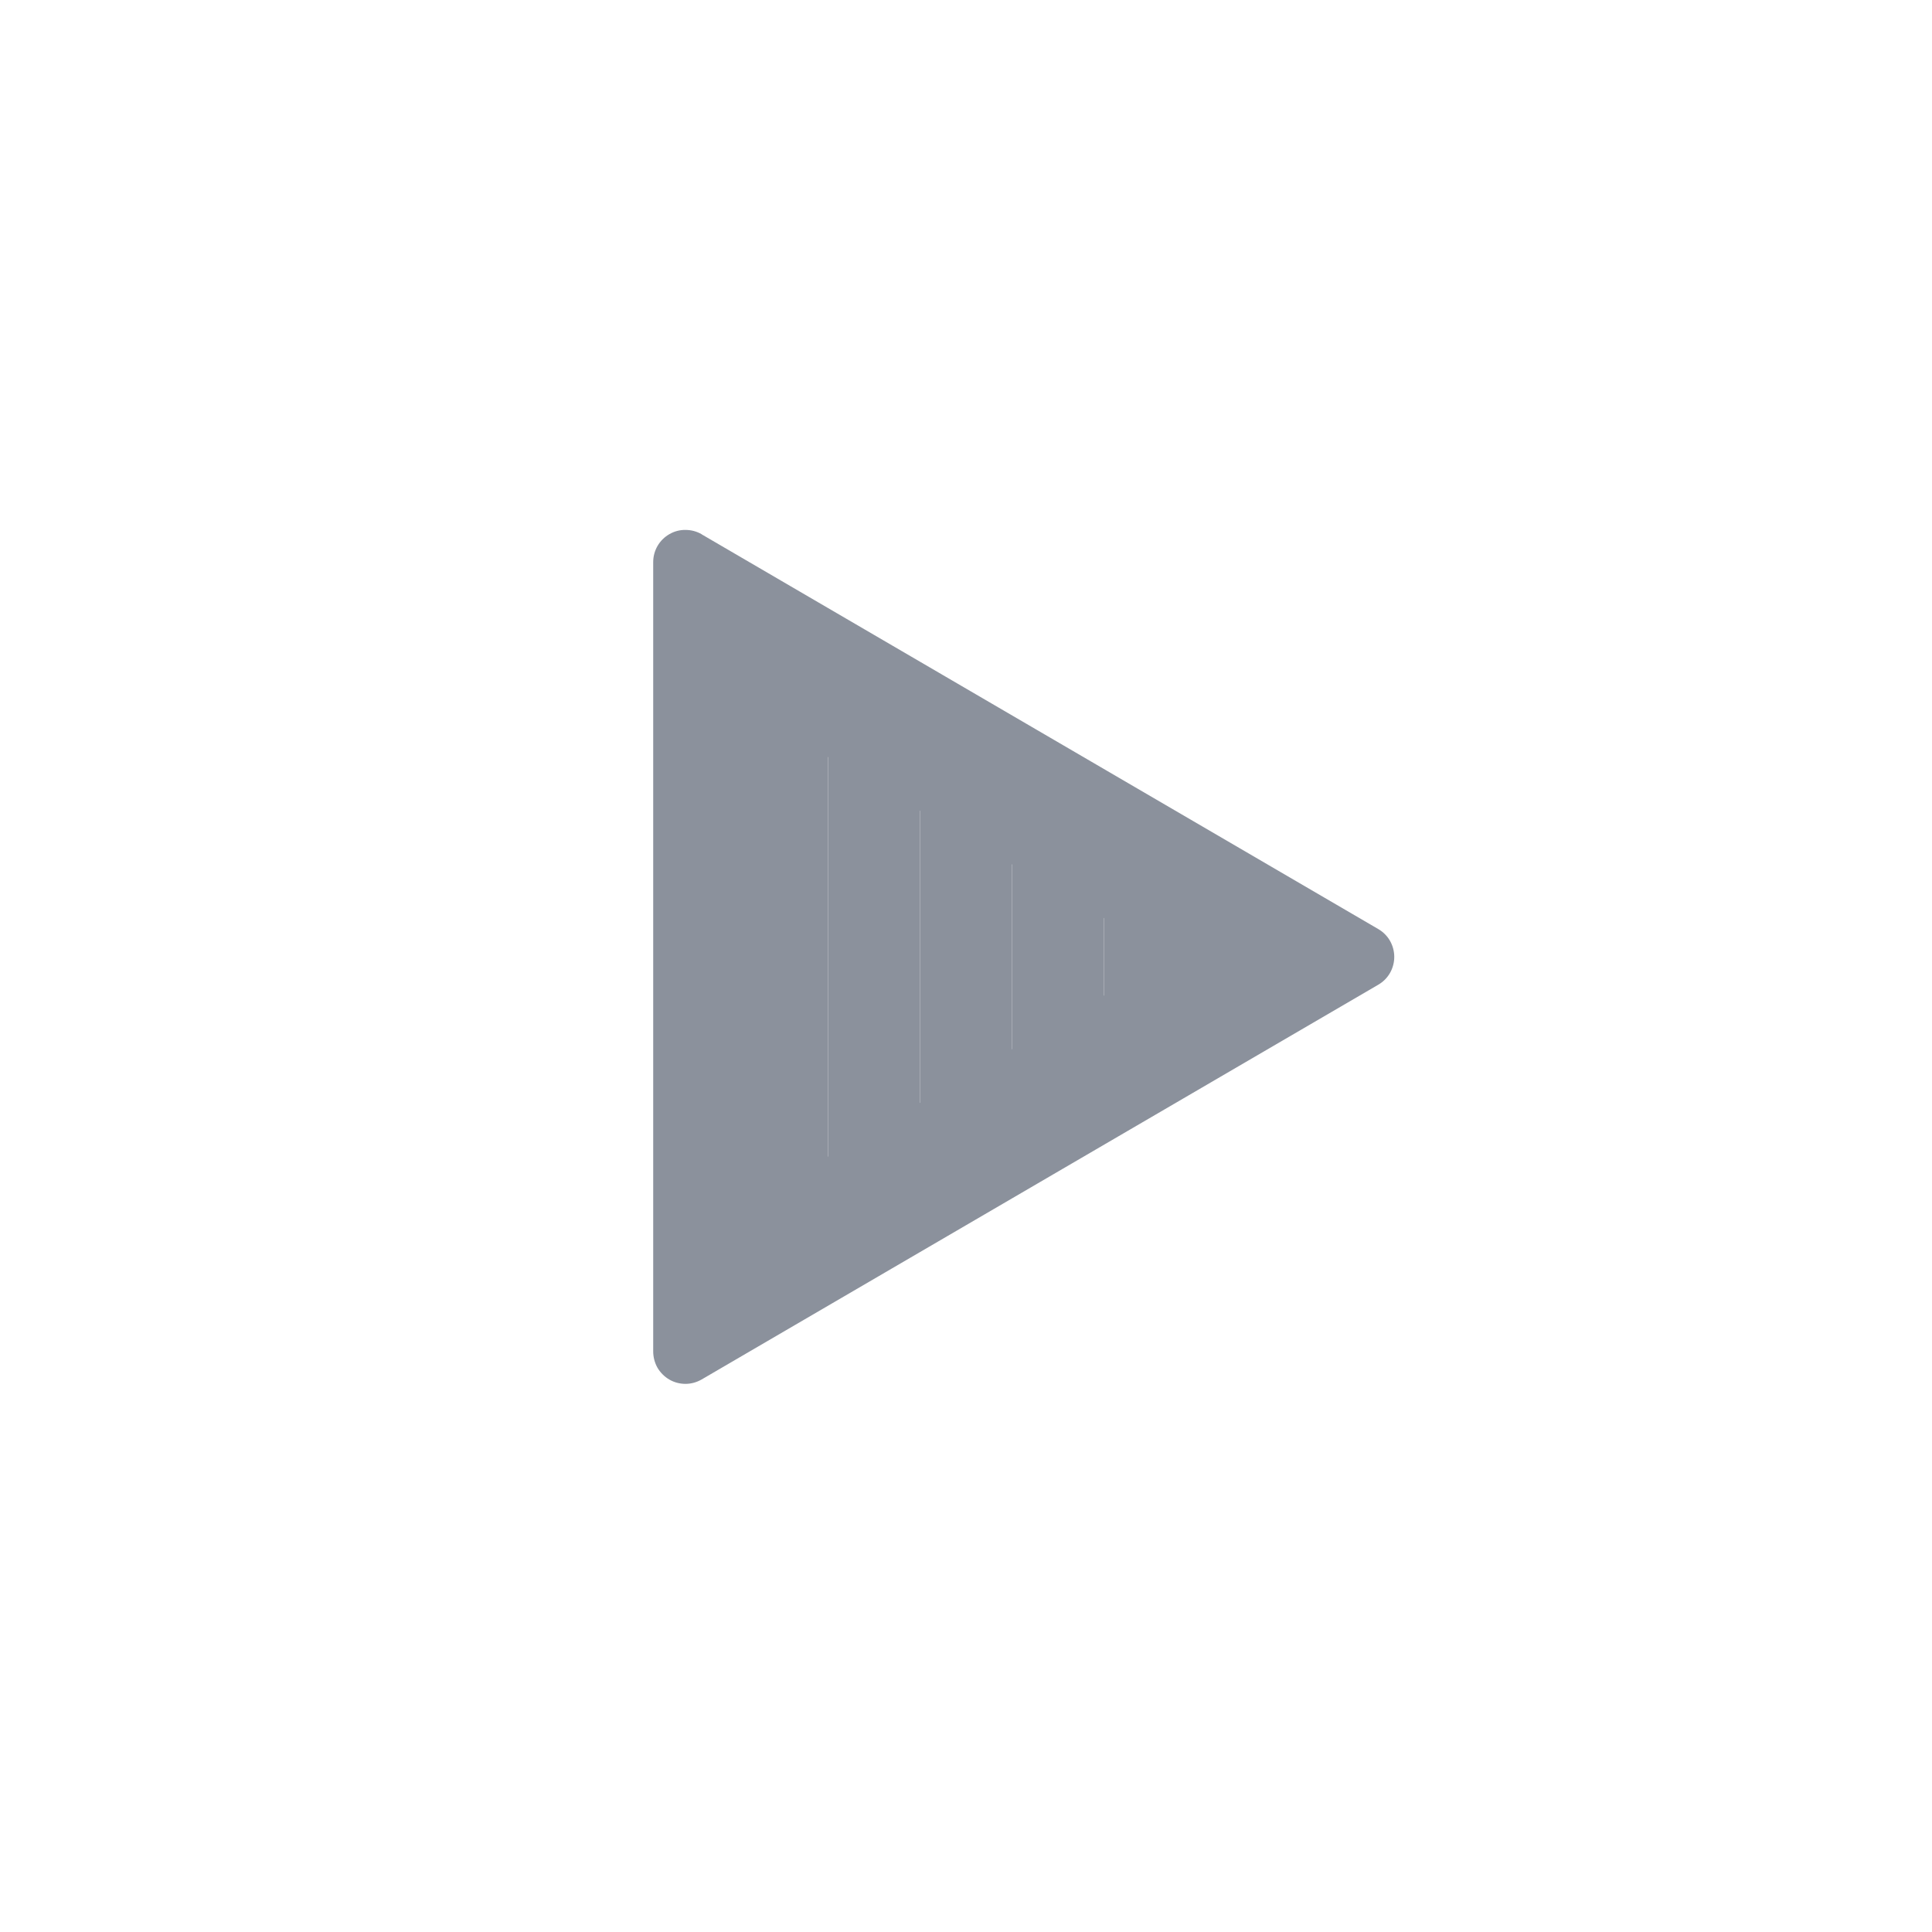 <svg width="21" height="21" viewBox="0 0 21 21" fill="none" xmlns="http://www.w3.org/2000/svg">
<path d="M8.5 7.937V12.863L12.721 10.4L8.5 7.937ZM7.627 5.808L14.982 10.099C15.035 10.13 15.079 10.174 15.109 10.227C15.139 10.28 15.155 10.34 15.155 10.401C15.155 10.462 15.139 10.522 15.109 10.575C15.079 10.628 15.035 10.672 14.982 10.703L7.627 14.994C7.573 15.025 7.513 15.042 7.451 15.042C7.389 15.042 7.328 15.026 7.275 14.995C7.222 14.964 7.177 14.919 7.146 14.866C7.116 14.812 7.1 14.751 7.1 14.69V6.11C7.1 6.048 7.116 5.988 7.147 5.934C7.178 5.881 7.222 5.837 7.276 5.806C7.329 5.775 7.39 5.759 7.451 5.76C7.513 5.76 7.573 5.776 7.627 5.807V5.808Z" fill="#8B919C"/>
<path d="M8 7H9V14H8V7Z" fill="#8B919C"/>
<path d="M9 8H10V13H9V8Z" fill="#8B919C"/>
<path d="M10 8H11V12H10V8Z" fill="#8B919C"/>
<path d="M11 9H12V12H11V9Z" fill="#8B919C"/>
<path d="M12 9H13V11H12V9Z" fill="#8B919C"/>
</svg>
